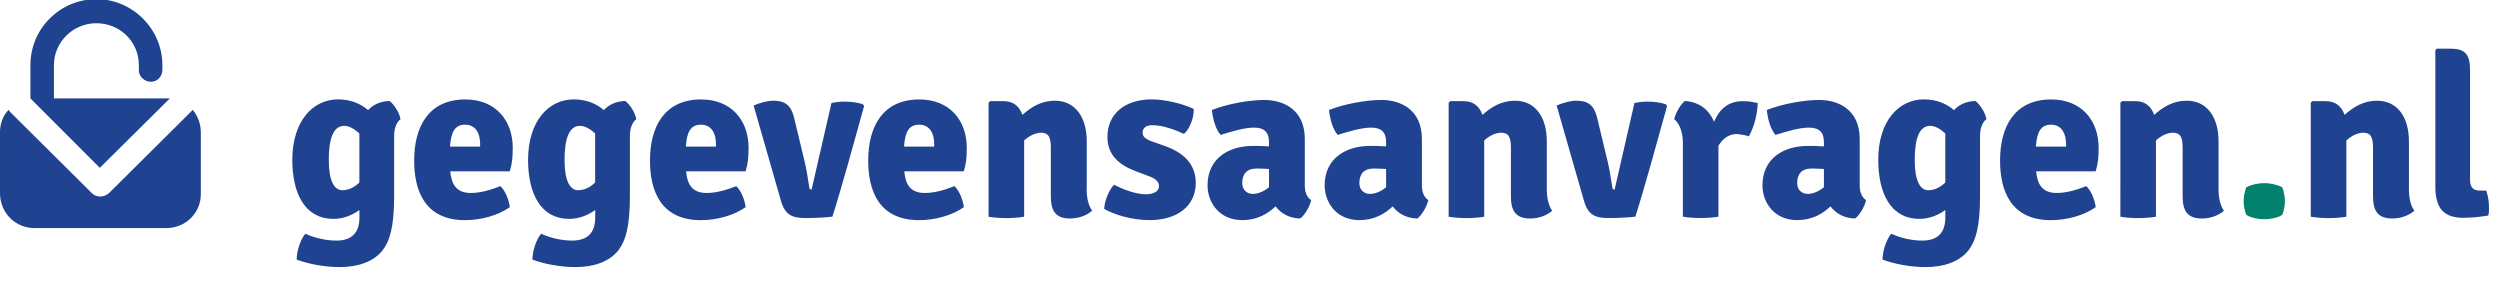 <svg version="1.1" id="Layer_1" xmlns="http://www.w3.org/2000/svg" x="0" y="0" viewBox="0 0 435.7 50" xml:space="preserve"><style>.st0{fill:#204391}</style><g id="Group_1" transform="translate(163 122)"><path id="Path_48" class="st0" d="M-157.7-104.85v-5.8c0-6.4,5.2-11.5,11.5-11.5s11.5,5.2,11.5,11.5v0.8c0,1.2-0.9,2.1-2,2.1 s-2.1-0.9-2.1-2v-0.9c0-4.1-3.3-7.3-7.4-7.3c-4.1,0-7.4,3.3-7.4,7.3v5.8h20.2l-12.2,12.1L-157.7-104.85h0.6H-157.7z"/><path id="Path_49" class="st0" d="M-128-98.95v10.8c0,3.3-2.7,5.9-6,5.9h-23c-3.3,0-5.9-2.6-6-5.9v-10.8c0-1.5,0.5-2.9,1.5-3.9 c0.1,0.1,0.2,0.3,0.3,0.4l14.2,14.1c0.8,0.8,2.1,0.8,3,0l14.6-14.5C-128.5-101.75-128-100.35-128-98.95z"/></g><path class="st0" d="M58.9 17.32c2.35 0 4.06.84 5.25 1.87.88-.95 2.11-1.55 3.74-1.59.8.6 1.75 2.07 1.91 3.18-.68.48-1.11 1.59-1.11 2.86v10.5c0 5.57-.8 7.92-2.03 9.51-1.59 1.99-4.3 2.9-7.48 2.9-2.51 0-5.41-.52-7.48-1.31 0-1.47.64-3.46 1.51-4.5 1.71.76 3.62 1.19 5.41 1.19 2.9 0 4.02-1.59 4.02-4.02v-1.31c-1.31.95-2.9 1.55-4.54 1.55-4.85 0-7.16-4.26-7.16-10.3C50.95 21.06 54.57 17.32 58.9 17.32zM62.64 23.28c-.92-.88-1.87-1.35-2.63-1.35-1.95 0-2.71 2.27-2.71 5.97 0 3.7.99 5.25 2.35 5.25 1.03 0 2.07-.44 2.98-1.35v-8.23V23.28zM78.47 29.85c.2 2.15.95 3.78 3.58 3.78 1.79 0 3.54-.56 5.17-1.19.92.91 1.47 2.43 1.63 3.66-1.99 1.43-5.01 2.27-7.8 2.27-7 0-8.87-5.13-8.87-10.38 0-6.01 2.59-10.66 8.91-10.66 5.25 0 8.27 3.62 8.27 8.43 0 1.75-.12 2.79-.52 4.1H78.47zM78.43 25.55h5.25v-.44c0-1.83-.76-3.38-2.63-3.38C79.31 21.73 78.59 22.97 78.43 25.55zM99.99 17.32c2.35 0 4.06.84 5.25 1.87.88-.95 2.11-1.55 3.74-1.59.8.6 1.75 2.07 1.91 3.18-.68.48-1.11 1.59-1.11 2.86v10.5c0 5.57-.8 7.92-2.03 9.51-1.59 1.99-4.3 2.9-7.48 2.9-2.51 0-5.41-.52-7.48-1.31 0-1.47.64-3.46 1.51-4.5 1.71.76 3.62 1.19 5.41 1.19 2.9 0 4.02-1.59 4.02-4.02v-1.31c-1.31.95-2.9 1.55-4.54 1.55-4.85 0-7.16-4.26-7.16-10.3C92.04 21.06 95.66 17.32 99.99 17.32zM103.73 23.28c-.92-.88-1.87-1.35-2.63-1.35-1.95 0-2.71 2.27-2.71 5.97 0 3.7.99 5.25 2.35 5.25 1.03 0 2.07-.44 2.98-1.35v-8.23V23.28zM119.57 29.85c.2 2.15.95 3.78 3.58 3.78 1.79 0 3.54-.56 5.17-1.19.92.91 1.47 2.43 1.63 3.66-1.99 1.43-5.01 2.27-7.8 2.27-7 0-8.87-5.13-8.87-10.38 0-6.01 2.59-10.66 8.91-10.66 5.25 0 8.27 3.62 8.27 8.43 0 1.75-.12 2.79-.52 4.1H119.57zM119.53 25.55h5.25v-.44c0-1.83-.76-3.38-2.63-3.38C120.4 21.73 119.69 22.97 119.53 25.55zM144.91 17.95c.76-.16 1.51-.24 2.27-.24 1.07 0 2.27.12 3.22.48l.2.28c-1.59 5.77-4.06 14.72-5.53 19.29C143.71 37.92 142 38 140.41 38c-2.35 0-3.58-.52-4.3-2.98l-4.77-16.63c1.11-.48 2.43-.84 3.46-.84 1.95 0 3.06.76 3.58 2.9l1.79 7.44c.4 1.51.68 3.62.88 4.81.04.32.16.32.4.32L144.91 17.95zM157.6 29.85c.2 2.15.95 3.78 3.58 3.78 1.79 0 3.54-.56 5.17-1.19.92.91 1.47 2.43 1.63 3.66-1.99 1.43-5.01 2.27-7.8 2.27-7 0-8.87-5.13-8.87-10.38 0-6.01 2.59-10.66 8.91-10.66 5.25 0 8.27 3.62 8.27 8.43 0 1.75-.12 2.79-.52 4.1H157.6zM157.56 25.55h5.25v-.44c0-1.83-.76-3.38-2.63-3.38C158.43 21.73 157.72 22.97 157.56 25.55zM189.38 32.79c0 1.55.24 2.94.96 3.94-.92.8-2.31 1.35-3.86 1.35-2.51 0-3.34-1.35-3.34-3.86v-8.47c0-1.79-.36-2.62-1.71-2.62-.79 0-1.91.4-2.94 1.35v13.29c-.88.16-2.03.24-3.1.24-1.03 0-2.23-.08-3.1-.24V17.91l.28-.28h2.35c1.67 0 2.75.88 3.26 2.39 1.55-1.39 3.34-2.47 5.65-2.47 3.62 0 5.57 2.94 5.57 7.08V32.79zM194.15 32.19c1.75.92 3.94 1.67 5.53 1.67 1.51 0 2.31-.6 2.31-1.39 0-.76-.52-1.35-1.83-1.79l-2.19-.83c-2.79-1.03-4.97-2.75-4.97-5.97 0-4.02 3.02-6.56 7.72-6.56 2.39 0 5.57.8 7.32 1.67.08 1.47-.72 3.58-1.71 4.34-1.67-.76-3.66-1.51-5.57-1.51-1.07 0-1.63.56-1.63 1.27 0 .68.44 1.11 1.51 1.51l2.47.88c3.02 1.07 5.29 3.02 5.29 6.4 0 3.98-3.18 6.48-8.04 6.48-3.1 0-6.09-.92-7.92-1.95C192.48 35.06 193.24 33.15 194.15 32.19zM226.61 38.08c-2.03-.04-3.42-.96-4.3-2.11-1.39 1.31-3.22 2.39-5.81 2.39-4.1 0-6.05-3.18-6.05-6.05 0-4.77 3.78-6.88 7.88-6.88.72 0 1.79 0 2.83.08v-.76c0-1.67-.8-2.51-2.59-2.51-1.71 0-3.78.64-5.85 1.27-.88-1.03-1.35-2.78-1.51-4.34 2.67-1.07 6.52-1.75 9.11-1.75 3.46 0 7.08 1.75 7.08 6.8v8.07c0 1.15.32 2.03 1.11 2.59C228.28 35.97 227.41 37.48 226.61 38.08zM221.16 32.63v-3.18c-.8-.04-1.59-.08-2.15-.08-1.79 0-2.51 1.03-2.51 2.55 0 1.07.72 1.87 1.83 1.87C219.25 33.79 220.25 33.39 221.16 32.63zM247.02 38.08c-2.03-.04-3.42-.96-4.3-2.11-1.39 1.31-3.22 2.39-5.81 2.39-4.1 0-6.05-3.18-6.05-6.05 0-4.77 3.78-6.88 7.88-6.88.72 0 1.79 0 2.83.08v-.76c0-1.67-.8-2.51-2.59-2.51-1.71 0-3.78.64-5.85 1.27-.88-1.03-1.35-2.78-1.51-4.34 2.67-1.07 6.52-1.75 9.11-1.75 3.46 0 7.08 1.75 7.08 6.8v8.07c0 1.15.32 2.03 1.11 2.59C248.69 35.97 247.81 37.48 247.02 38.08zM241.57 32.63v-3.18c-.8-.04-1.59-.08-2.15-.08-1.79 0-2.51 1.03-2.51 2.55 0 1.07.72 1.87 1.83 1.87C239.66 33.79 240.65 33.39 241.57 32.63zM269.57 32.79c0 1.55.24 2.94.95 3.94-.91.8-2.31 1.35-3.86 1.35-2.51 0-3.34-1.35-3.34-3.86v-8.47c0-1.79-.36-2.62-1.71-2.62-.8 0-1.91.4-2.94 1.35v13.29c-.88.16-2.03.24-3.1.24-1.03 0-2.23-.08-3.1-.24V17.91l.28-.28h2.35c1.67 0 2.74.88 3.26 2.39 1.55-1.39 3.34-2.47 5.65-2.47 3.62 0 5.57 2.94 5.57 7.08V32.79zM284.85 17.95c.76-.16 1.51-.24 2.27-.24 1.07 0 2.27.12 3.22.48l.2.28c-1.59 5.77-4.06 14.72-5.53 19.29-1.35.16-3.06.24-4.65.24-2.35 0-3.58-.52-4.3-2.98l-4.77-16.63c1.11-.48 2.43-.84 3.46-.84 1.95 0 3.06.76 3.58 2.9l1.79 7.44c.4 1.51.68 3.62.88 4.81.04.32.16.32.4.32L284.85 17.95zM293.64 17.59c2.55.2 4.18 1.51 5.09 3.62.88-2.07 2.39-3.58 4.97-3.58 1.19 0 1.83.16 2.63.32 0 1.47-.52 4.1-1.55 5.81-.68-.24-1.35-.32-2.03-.4-1.43 0-2.43.72-3.26 2.03v12.37c-.88.16-2.03.24-3.1.24-1.03 0-2.19-.08-3.1-.24V24.91c0-2.35-.88-3.66-1.51-4.14C292.01 19.7 292.88 18.19 293.64 17.59zM323.32 38.08c-2.03-.04-3.42-.96-4.3-2.11-1.39 1.31-3.22 2.39-5.81 2.39-4.1 0-6.05-3.18-6.05-6.05 0-4.77 3.78-6.88 7.88-6.88.72 0 1.79 0 2.83.08v-.76c0-1.67-.8-2.51-2.59-2.51-1.71 0-3.78.64-5.85 1.27-.88-1.03-1.35-2.78-1.51-4.34 2.67-1.07 6.52-1.75 9.11-1.75 3.46 0 7.08 1.75 7.08 6.8v8.07c0 1.15.32 2.03 1.11 2.59C324.99 35.97 324.11 37.48 323.32 38.08zM317.87 32.63v-3.18c-.8-.04-1.59-.08-2.15-.08-1.79 0-2.51 1.03-2.51 2.55 0 1.07.72 1.87 1.83 1.87C315.96 33.79 316.95 33.39 317.87 32.63zM335.29 17.32c2.35 0 4.06.84 5.25 1.87.88-.95 2.11-1.55 3.74-1.59.8.6 1.75 2.07 1.91 3.18-.68.48-1.11 1.59-1.11 2.86v10.5c0 5.57-.8 7.92-2.03 9.51-1.59 1.99-4.3 2.9-7.48 2.9-2.51 0-5.41-.52-7.48-1.31 0-1.47.64-3.46 1.51-4.5 1.71.76 3.62 1.19 5.41 1.19 2.9 0 4.02-1.59 4.02-4.02v-1.31c-1.31.95-2.9 1.55-4.53 1.55-4.85 0-7.16-4.26-7.16-10.3C327.33 21.06 330.95 17.32 335.29 17.32zM339.03 23.28c-.91-.88-1.87-1.35-2.62-1.35-1.95 0-2.71 2.27-2.71 5.97 0 3.7.99 5.25 2.35 5.25 1.03 0 2.07-.44 2.98-1.35v-8.23V23.28zM354.86 29.85c.2 2.15.96 3.78 3.58 3.78 1.79 0 3.54-.56 5.17-1.19.92.91 1.47 2.43 1.63 3.66-1.99 1.43-5.01 2.27-7.8 2.27-7 0-8.87-5.13-8.87-10.38 0-6.01 2.59-10.66 8.91-10.66 5.25 0 8.27 3.62 8.27 8.43 0 1.75-.12 2.79-.52 4.1H354.86zM354.82 25.55h5.25v-.44c0-1.83-.76-3.38-2.62-3.38C355.7 21.73 354.98 22.97 354.82 25.55zM386.64 32.79c0 1.55.24 2.94.95 3.94-.91.8-2.31 1.35-3.86 1.35-2.51 0-3.34-1.35-3.34-3.86v-8.47c0-1.79-.36-2.62-1.71-2.62-.8 0-1.91.4-2.94 1.35v13.29c-.88.16-2.03.24-3.1.24-1.03 0-2.23-.08-3.1-.24V17.91l.28-.28h2.35c1.67 0 2.74.88 3.26 2.39 1.55-1.39 3.34-2.47 5.65-2.47 3.62 0 5.57 2.94 5.57 7.08V32.79z"/><path d="M391.5,32.63c0.79-0.44,2.07-0.72,3.1-0.72s2.35,0.28,3.14,0.72c0.36,0.76,0.48,1.95,0.48,2.43 s-0.12,1.67-0.48,2.39c-0.8,0.52-2.11,0.76-3.14,0.76s-2.31-0.24-3.1-0.76c-0.36-0.72-0.48-1.91-0.48-2.39 S391.14,33.39,391.5,32.63z" fill="#02826c"/><path class="st0" d="M419.82 32.79c0 1.55.24 2.94.95 3.94-.91.8-2.31 1.35-3.86 1.35-2.51 0-3.34-1.35-3.34-3.86v-8.47c0-1.79-.36-2.62-1.71-2.62-.8 0-1.91.4-2.94 1.35v13.29c-.88.16-2.03.24-3.1.24-1.03 0-2.23-.08-3.1-.24V17.91l.28-.28h2.35c1.67 0 2.74.88 3.26 2.39 1.55-1.39 3.34-2.47 5.65-2.47 3.62 0 5.57 2.94 5.57 7.08V32.79zM433.3 33.23c.32.88.48 1.95.48 2.94 0 .48 0 .99-.12 1.39-1.19.2-2.79.4-4.3.4-3.58 0-4.93-1.75-4.93-5.53V8.76l.24-.28h2.43c2.47 0 3.38.95 3.38 3.74v19.13c0 1.19.48 1.87 1.75 1.87H433.3z"/></svg>